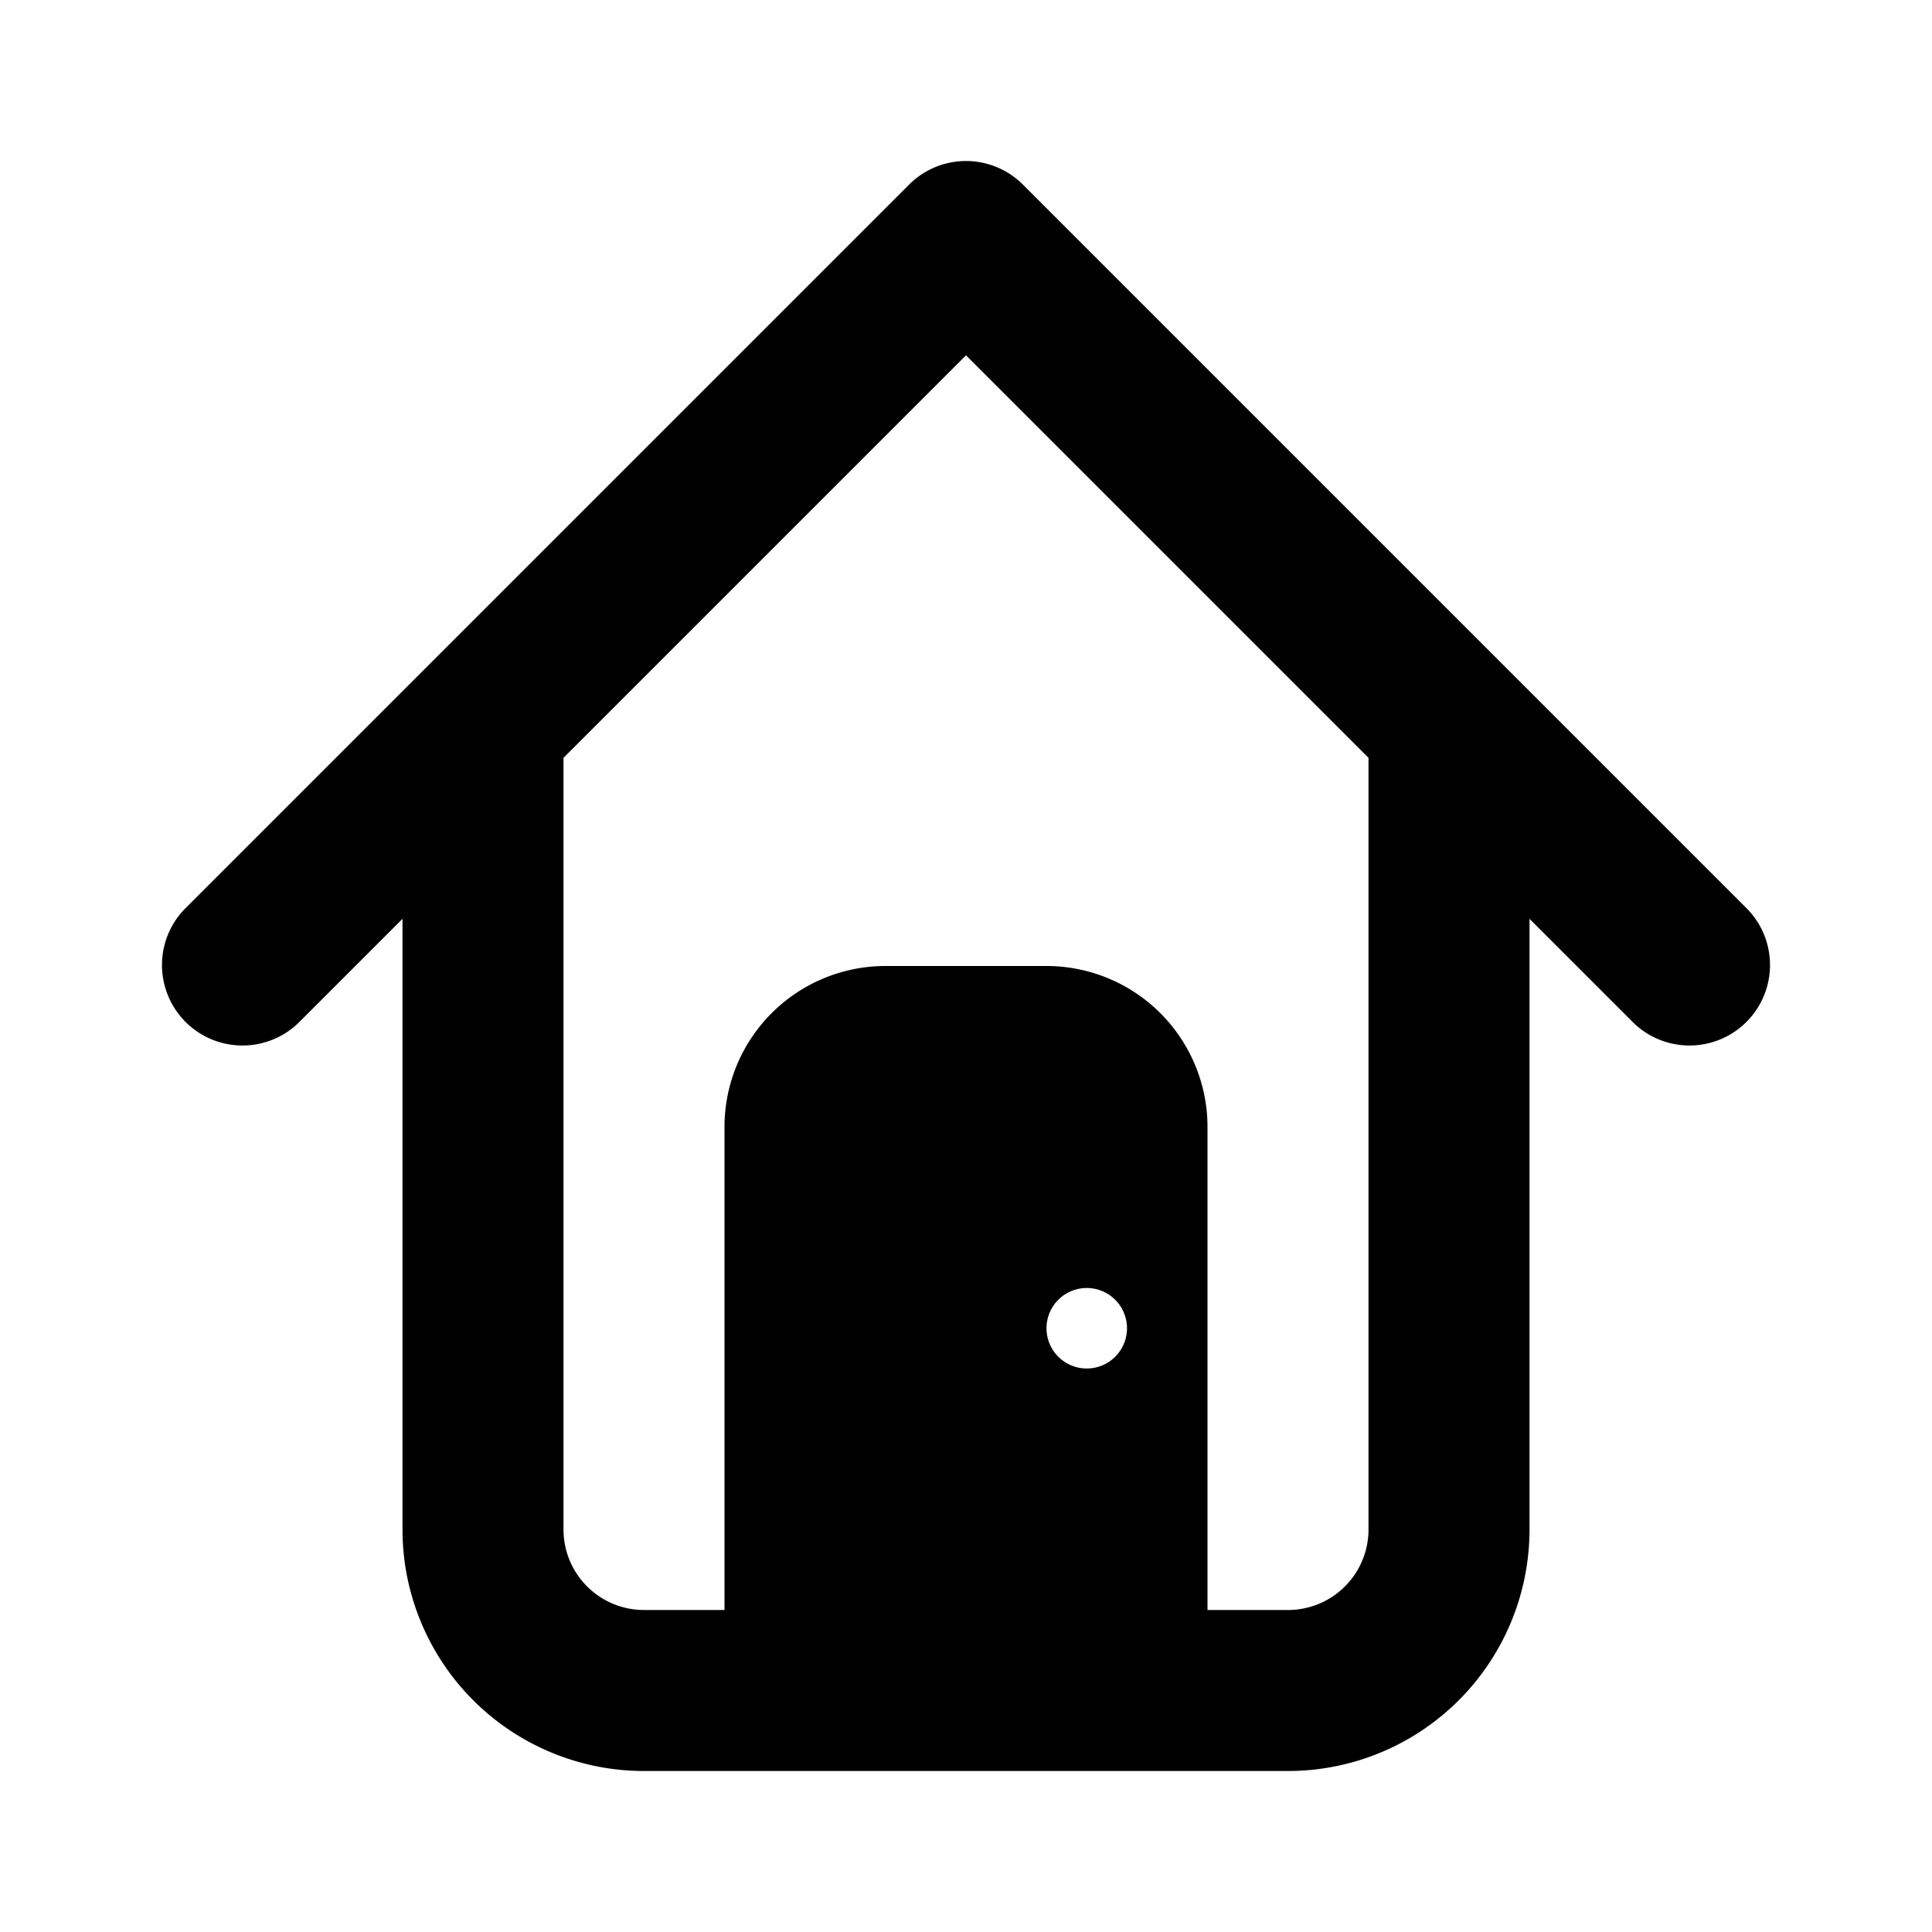 <!-- This Source Code Form is subject to the terms of the Mozilla Public
   - License, v. 2.0. If a copy of the MPL was not distributed with this
   - file, You can obtain one at http://mozilla.org/MPL/2.0/. -->
<svg width="24" height="24" viewBox="0 0 24 24" fill="none" xmlns="http://www.w3.org/2000/svg"><path fill-rule="evenodd" clip-rule="evenodd" d="M11.293 2.293a1 1 0 0 1 1.414 0l9 9a1 1 0 0 1-1.414 1.414L19 11.414V19a3 3 0 0 1-3 3H8a3 3 0 0 1-3-3v-7.586l-1.293 1.293a1 1 0 0 1-1.414-1.414l9-9zM12 4.414l5 5V19a1 1 0 0 1-1 1h-1v-6a2 2 0 0 0-2-2h-2a2 2 0 0 0-2 2v6H8a1 1 0 0 1-1-1V9.414l5-5zM14 16.5a.5.5 0 1 1-1 0 .5.5 0 0 1 1 0z" fill="context-fill" fill-opacity=".8"/></svg>